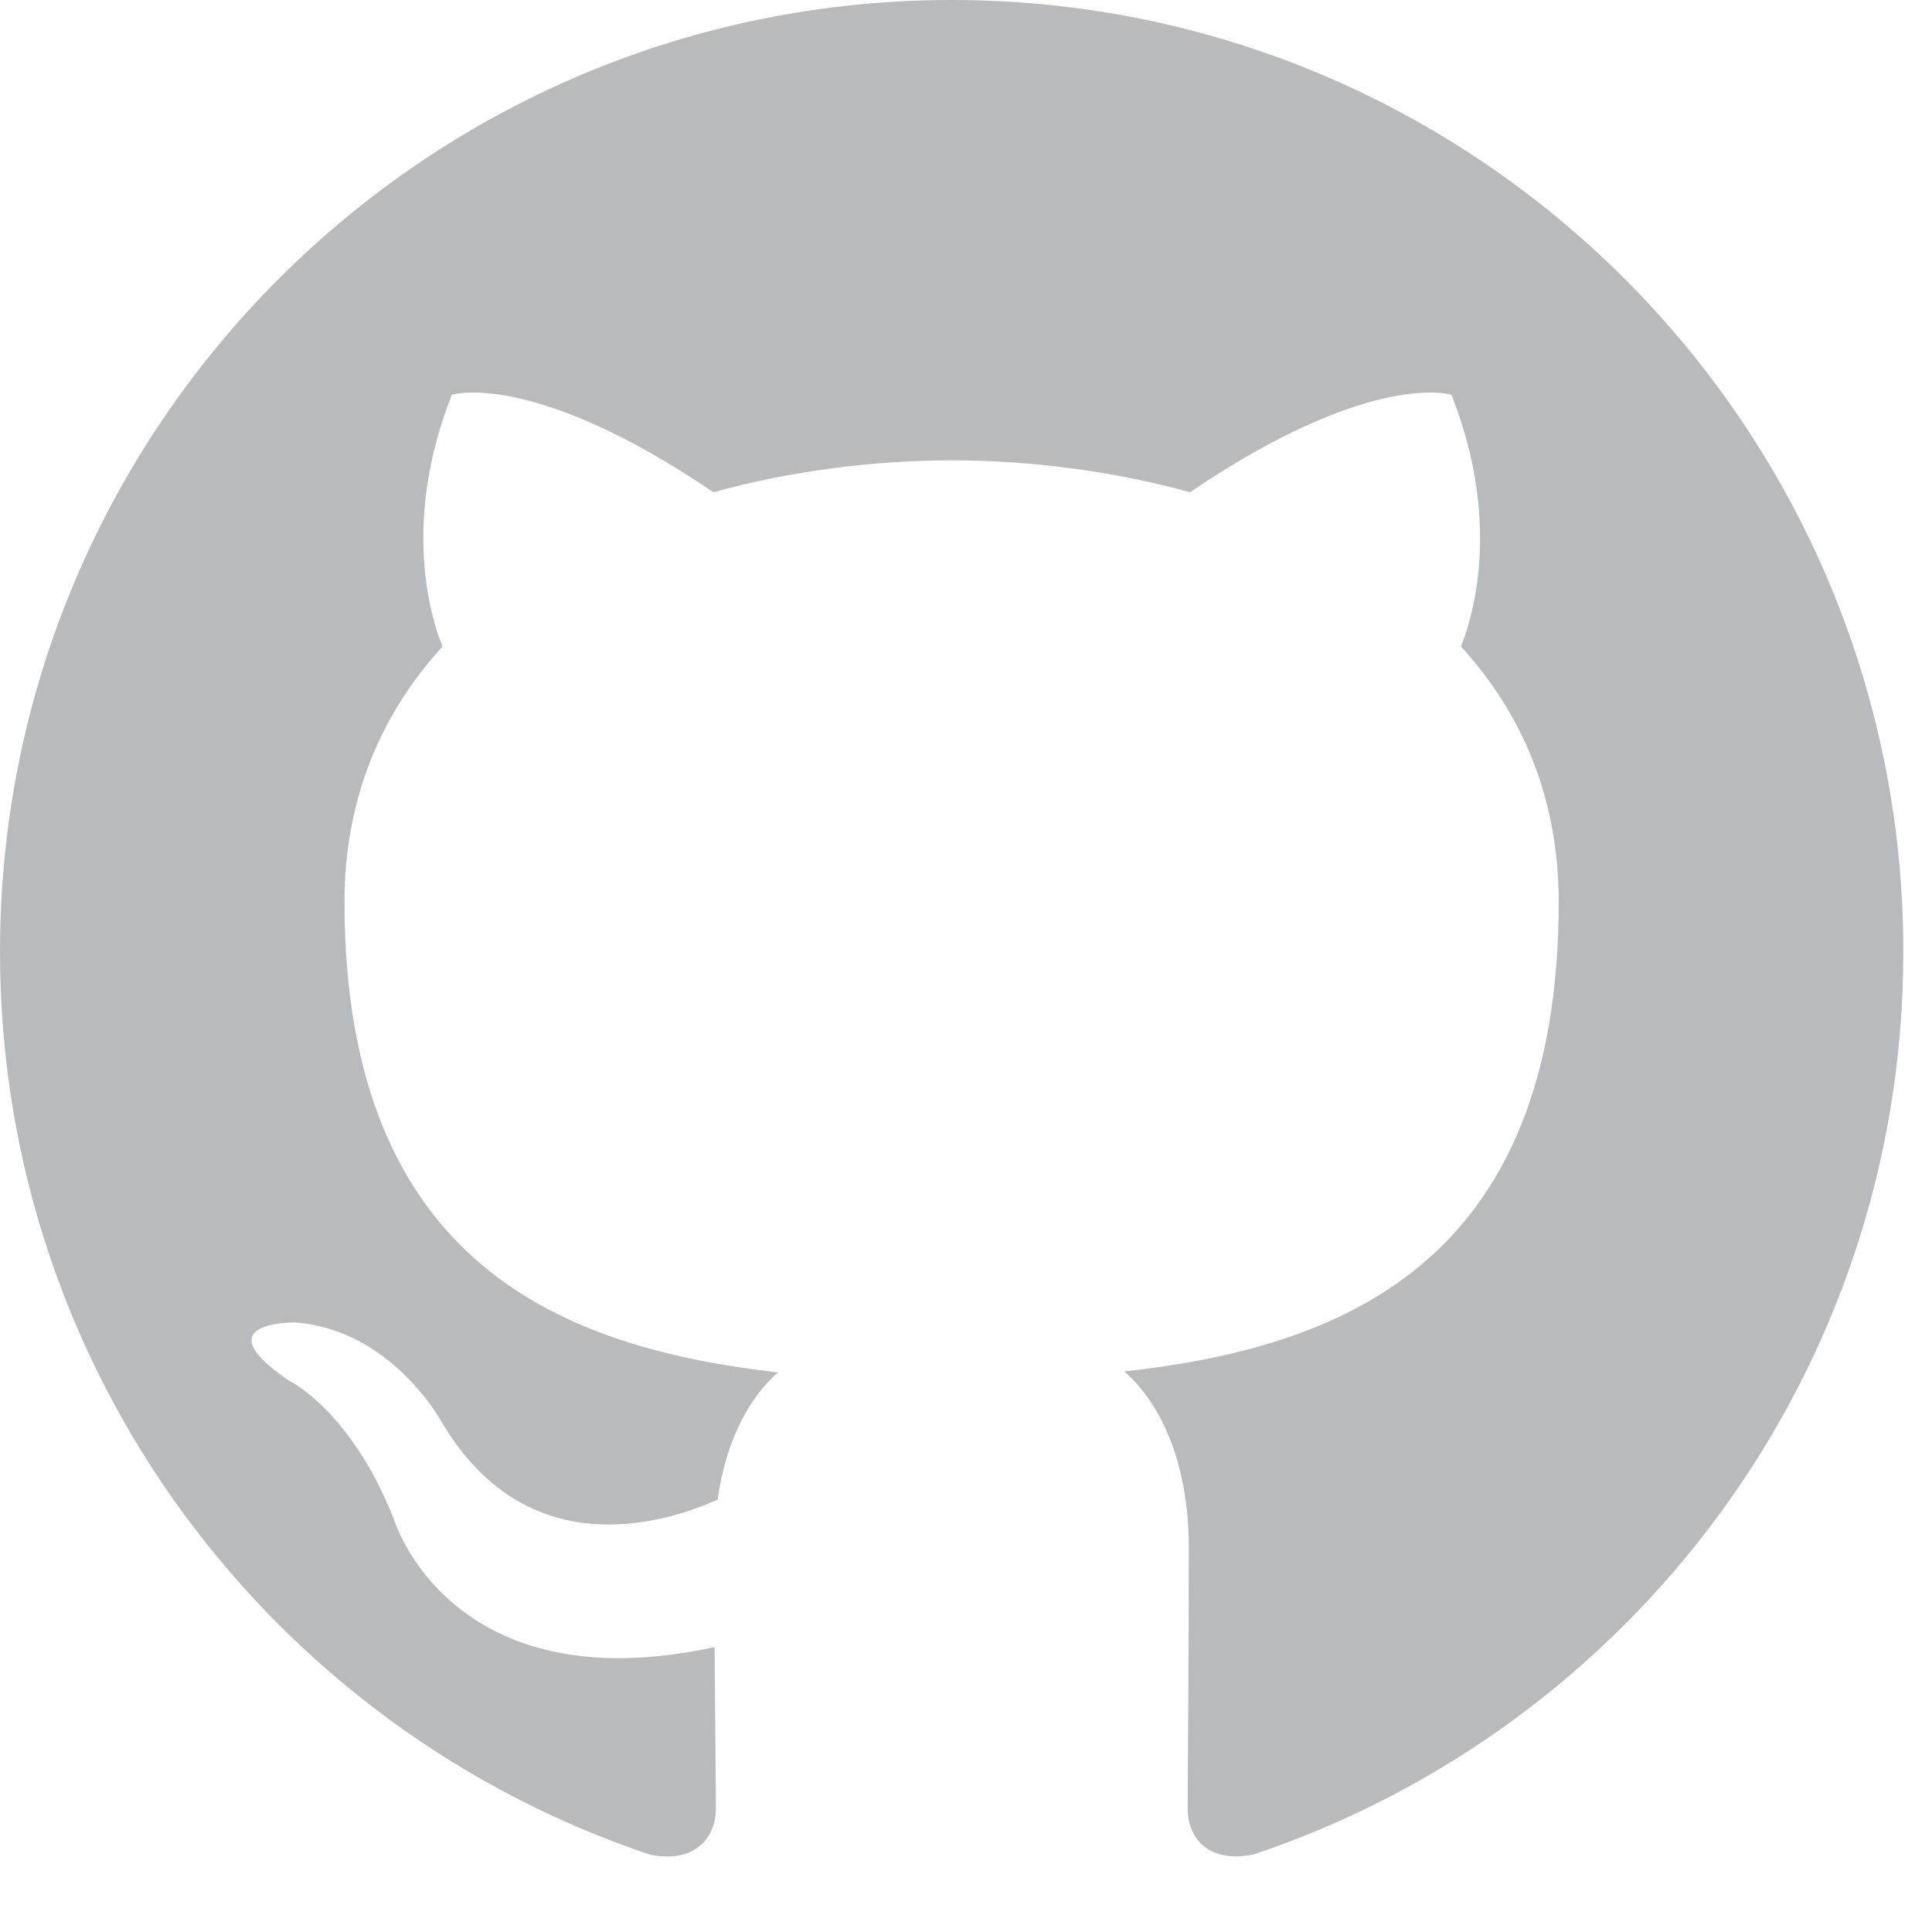 <?xml version="1.0" encoding="utf-8"?>
<!-- Generator: Adobe Illustrator 16.0.4, SVG Export Plug-In . SVG Version: 6.00 Build 0)  -->
<!DOCTYPE svg PUBLIC "-//W3C//DTD SVG 1.1//EN" "http://www.w3.org/Graphics/SVG/1.1/DTD/svg11.dtd">
<svg version="1.1" id="Layer_1" xmlns="http://www.w3.org/2000/svg" xmlns:xlink="http://www.w3.org/1999/xlink" x="0px" y="0px"
	 width="32px" height="32px" viewBox="0 0 32 32" enable-background="new 0 0 32 32" xml:space="preserve">
<path fill-rule="evenodd" clip-rule="evenodd" fill="#B8BABC" d="M15.762,0C7.059,0,0,7.058,0,15.765
	c0,6.963,4.518,12.872,10.781,14.958c0.788,0.145,1.076-0.342,1.076-0.76c0-0.375-0.013-1.367-0.021-2.682
	c-4.386,0.953-5.31-2.113-5.31-2.113c-0.716-1.82-1.75-2.307-1.75-2.307c-1.431-0.979,0.108-0.957,0.108-0.957
	c1.582,0.111,2.416,1.623,2.416,1.623c1.405,2.41,3.688,1.715,4.586,1.311c0.143-1.02,0.55-1.713,1-2.107
	c-3.5-0.398-7.18-1.75-7.18-7.792c0-1.721,0.614-3.127,1.623-4.23C7.167,10.31,6.626,8.707,7.484,6.539c0,0,1.324-0.426,4.333,1.614
	c1.259-0.348,2.607-0.525,3.947-0.529c1.339,0.004,2.688,0.182,3.946,0.529c3.011-2.04,4.33-1.614,4.33-1.614
	c0.86,2.168,0.32,3.771,0.158,4.169c1.01,1.104,1.619,2.51,1.619,4.23c0,6.057-3.684,7.387-7.196,7.778
	c0.565,0.488,1.069,1.449,1.069,2.922c0,2.107-0.019,3.807-0.019,4.324c0,0.42,0.284,0.91,1.083,0.756
	c6.26-2.088,10.771-7.992,10.771-14.954C31.527,7.058,24.468,0,15.762,0z"/>
</svg>
